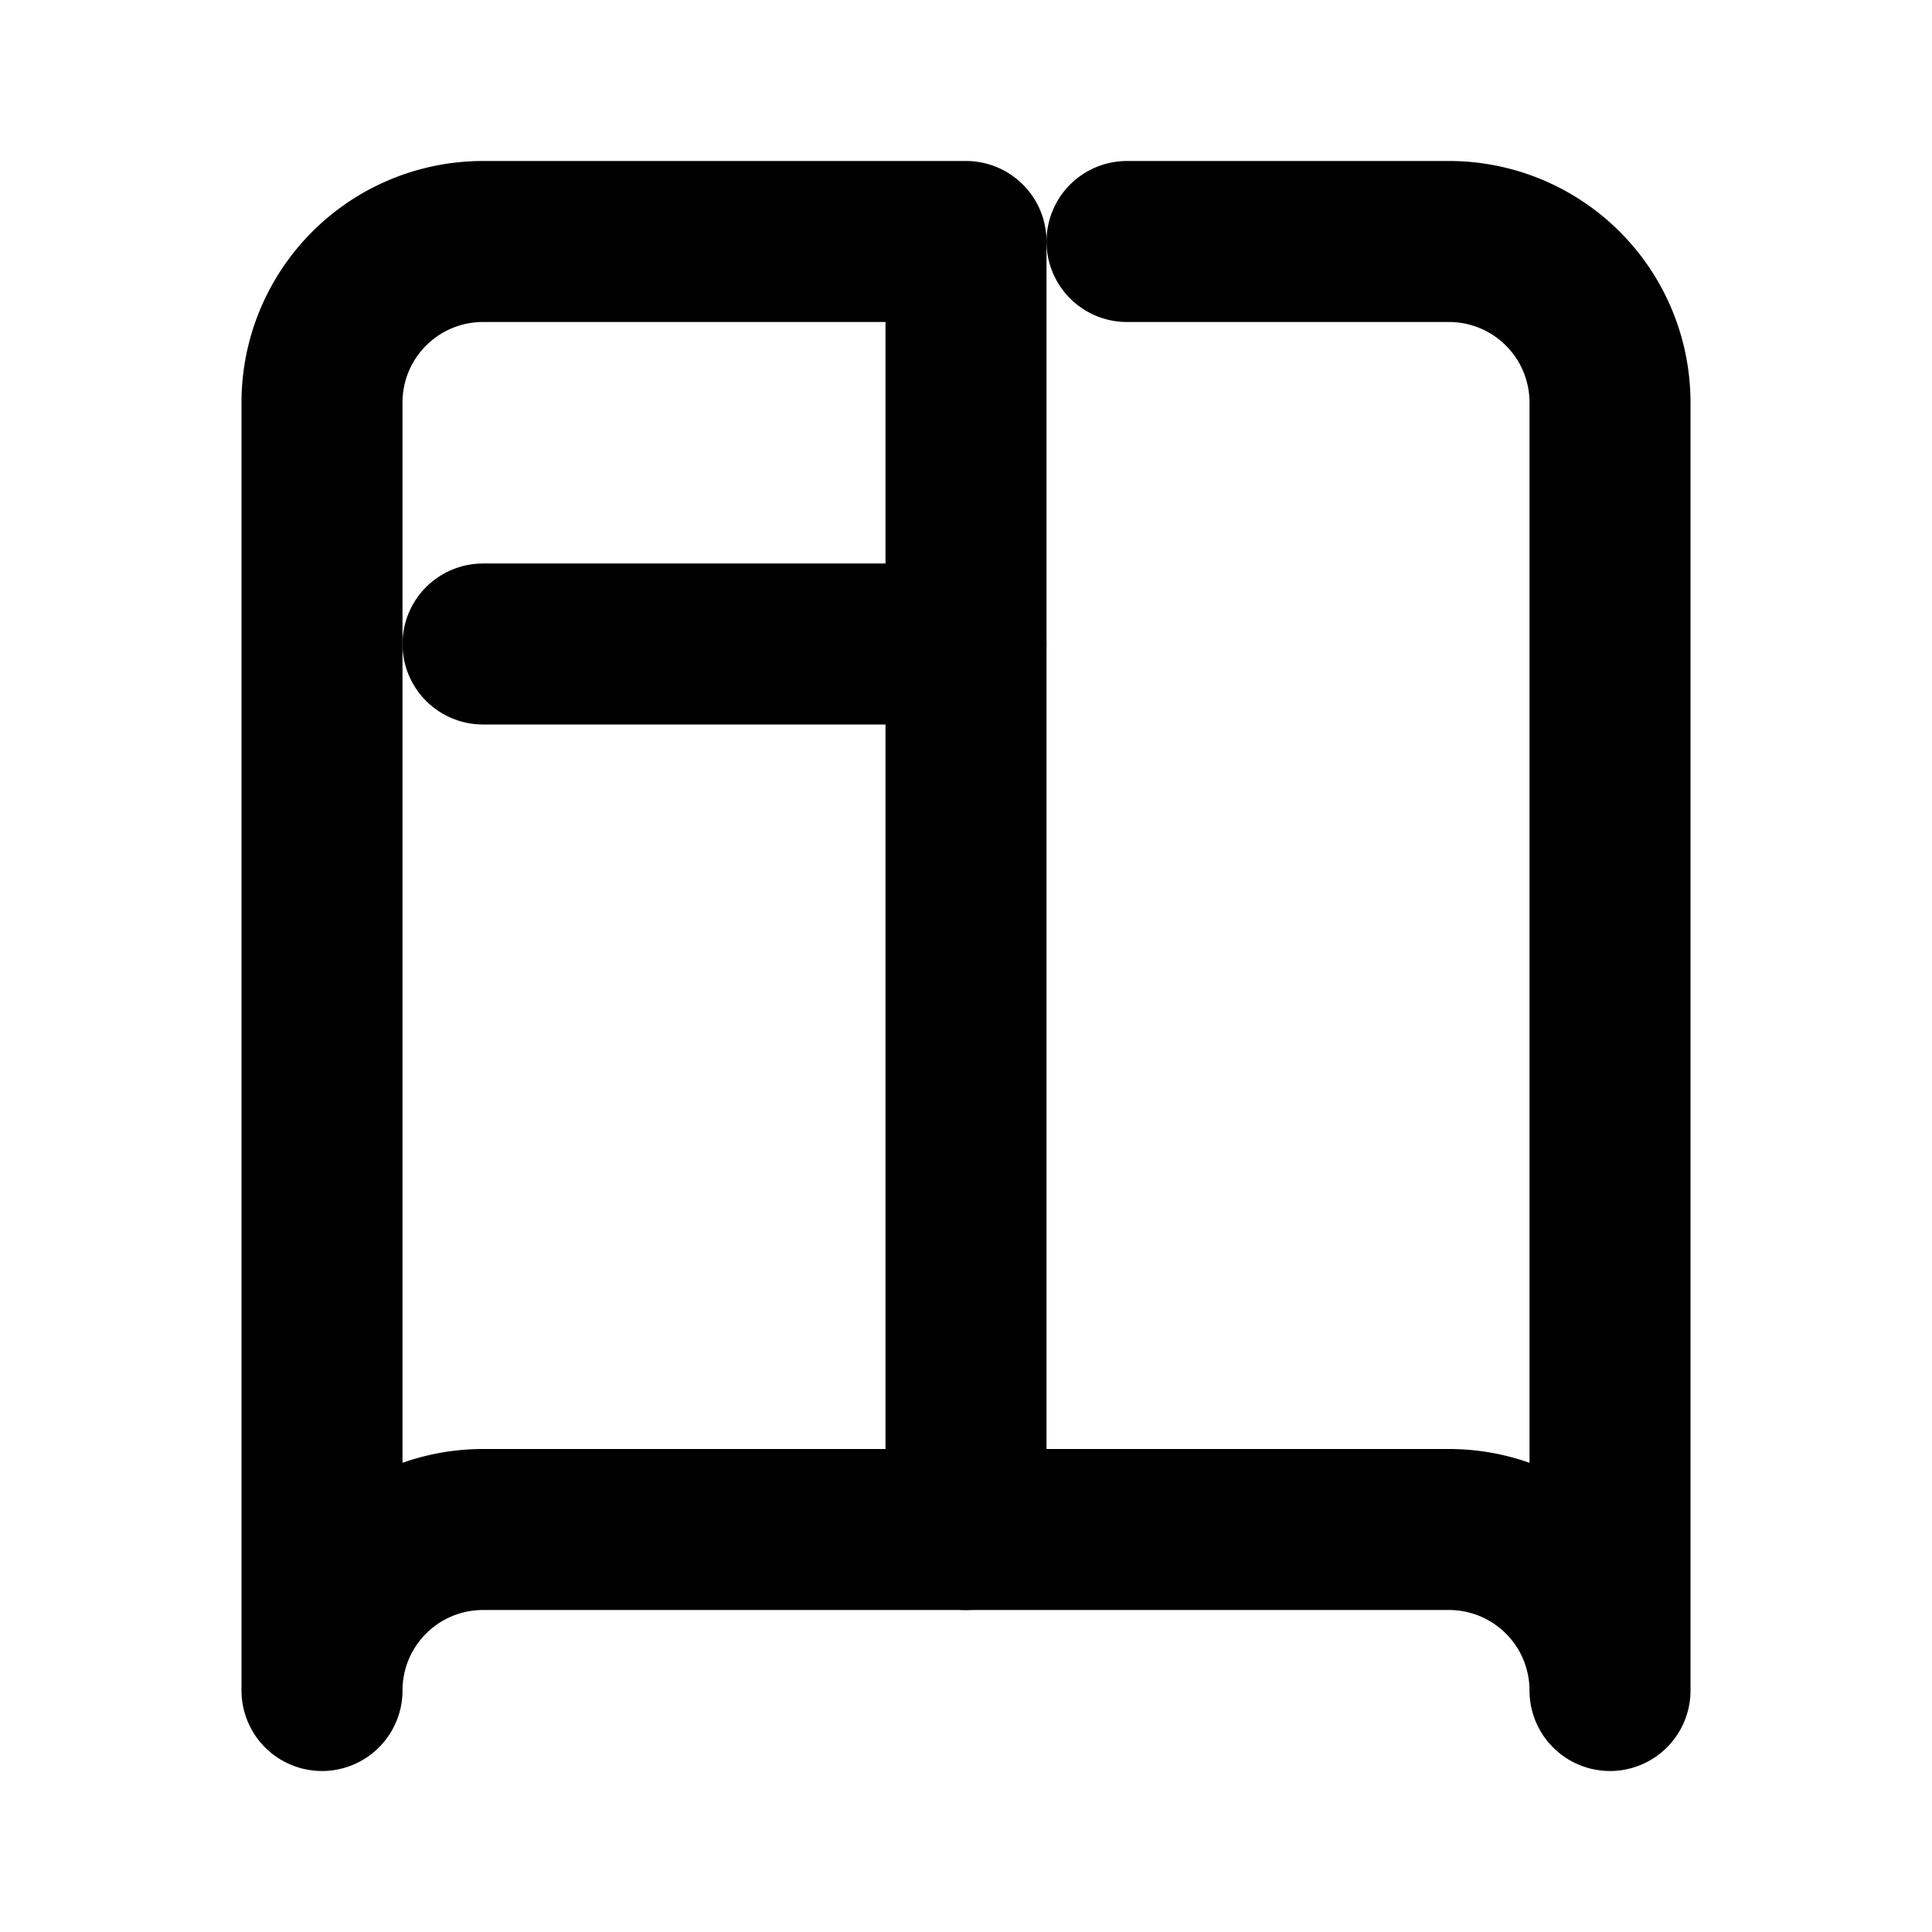 <svg xmlns="http://www.w3.org/2000/svg" class="icon icon-tabler icon-tabler-book-open" width="24" height="24" viewBox="0 0 24 24" stroke-width="2" stroke="currentColor" fill="none" stroke-linecap="round" stroke-linejoin="round">
  <path stroke="none" d="M0 0h24v24H0z" fill="none"/>
  <path d="M4 5a2 2 0 0 1 2 -2h6v16h-6a2 2 0 0 0 -2 2v-16z" />
  <path d="M14 3h4a2 2 0 0 1 2 2v16a2 2 0 0 0 -2 -2h-6" />
  <path d="M6 8h6" />
</svg>
